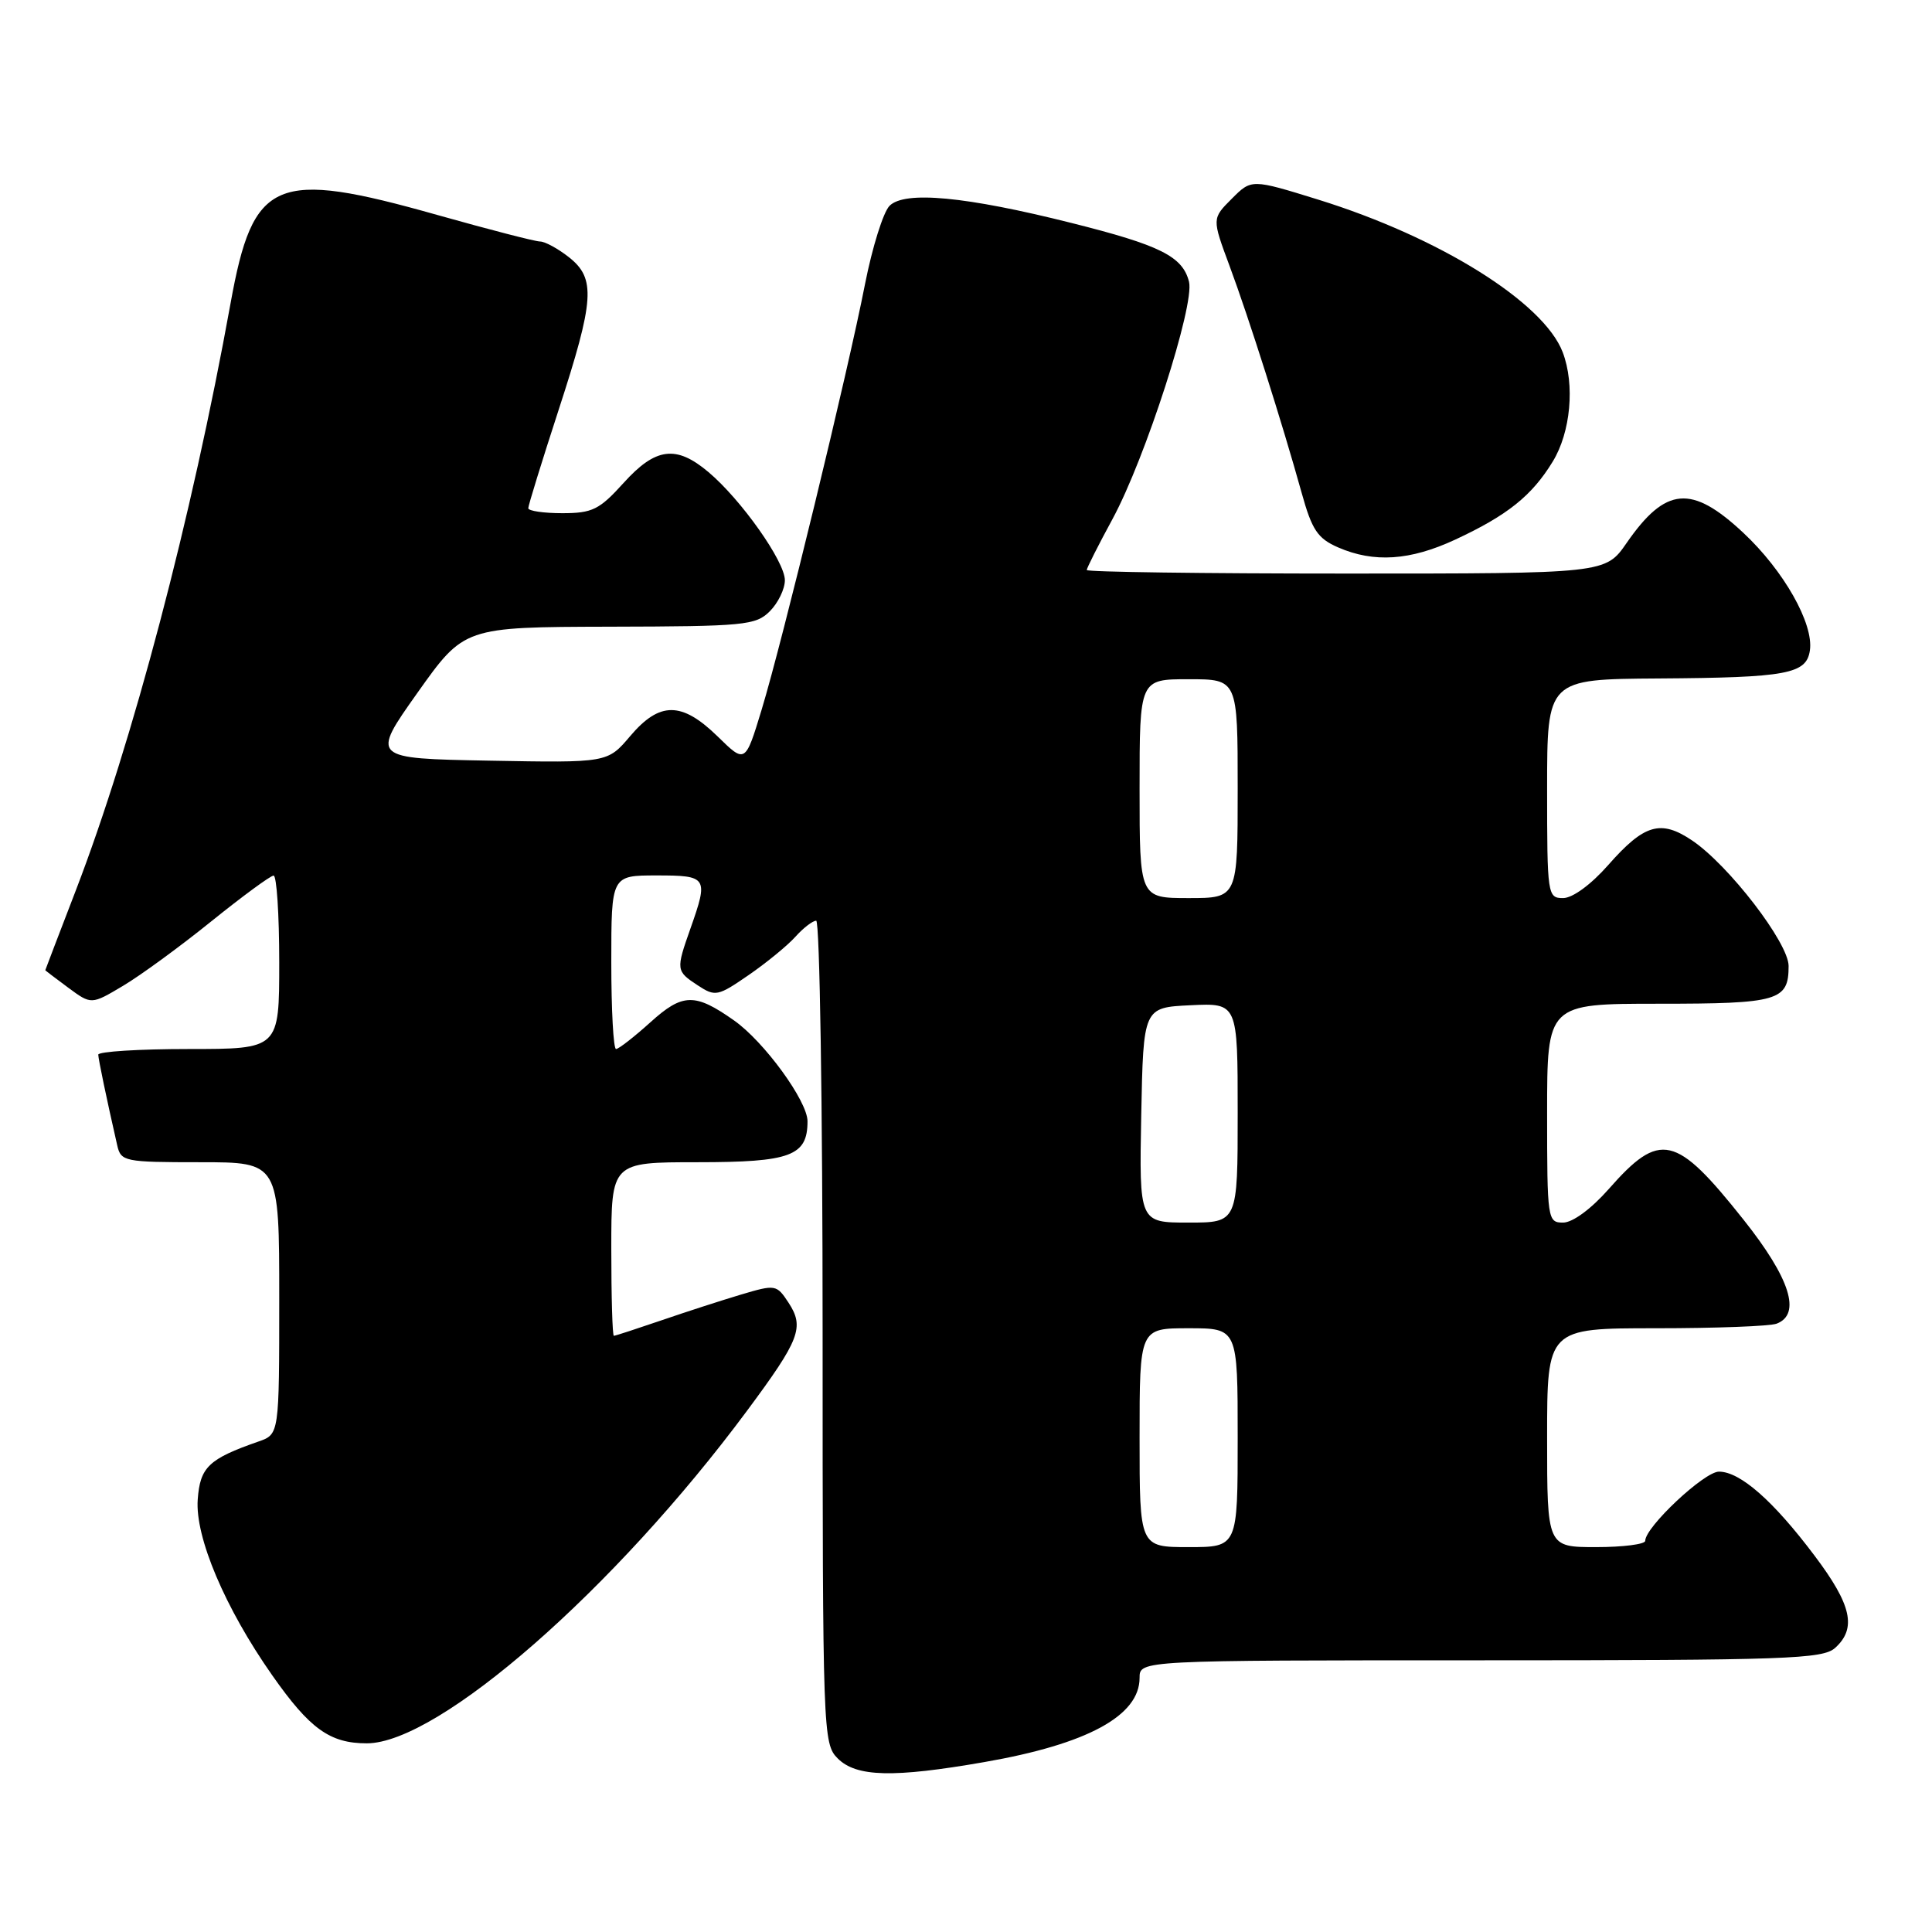 <?xml version="1.0" encoding="UTF-8" standalone="no"?>
<!DOCTYPE svg PUBLIC "-//W3C//DTD SVG 1.1//EN" "http://www.w3.org/Graphics/SVG/1.1/DTD/svg11.dtd" >
<svg xmlns="http://www.w3.org/2000/svg" xmlns:xlink="http://www.w3.org/1999/xlink" version="1.1" viewBox="0 0 256 256">
 <g >
 <path fill="currentColor"
d=" M 130.45 233.48 C 144.07 231.11 151.00 227.35 151.00 222.33 C 151.00 220.00 151.00 220.00 196.17 220.00 C 236.80 220.00 241.53 219.83 243.17 218.35 C 246.04 215.75 245.36 212.67 240.45 206.15 C 234.98 198.87 230.58 195.00 227.77 195.00 C 225.82 195.00 218.00 202.34 218.00 204.17 C 218.00 204.62 215.07 205.00 211.50 205.00 C 205.00 205.00 205.00 205.00 205.00 190.50 C 205.00 176.00 205.00 176.00 219.42 176.00 C 227.35 176.00 234.55 175.73 235.42 175.39 C 238.71 174.13 237.20 169.38 231.03 161.62 C 222.03 150.29 219.97 149.82 213.16 157.56 C 210.84 160.19 208.38 162.00 207.12 162.00 C 205.06 162.00 205.00 161.62 205.00 147.50 C 205.00 133.00 205.00 133.00 219.80 133.00 C 235.67 133.00 237.00 132.61 237.00 128.00 C 237.00 124.95 229.08 114.65 224.22 111.37 C 220.05 108.56 217.87 109.20 213.10 114.62 C 210.82 117.21 208.38 119.00 207.12 119.00 C 205.06 119.00 205.00 118.62 205.00 104.50 C 205.00 90.00 205.00 90.00 219.75 89.90 C 236.80 89.79 239.37 89.31 239.82 86.18 C 240.34 82.64 236.35 75.60 231.00 70.60 C 224.14 64.18 220.71 64.48 215.54 71.94 C 212.73 76.00 212.73 76.00 178.36 76.00 C 159.46 76.00 144.00 75.79 144.00 75.53 C 144.00 75.28 145.53 72.24 147.41 68.78 C 151.76 60.76 158.32 40.41 157.55 37.33 C 156.70 33.97 153.75 32.50 142.00 29.55 C 127.96 26.02 119.88 25.26 117.87 27.27 C 117.04 28.10 115.58 32.77 114.62 37.64 C 112.36 49.24 103.68 84.96 100.92 94.04 C 98.75 101.17 98.75 101.17 95.09 97.58 C 90.33 92.94 87.41 92.93 83.50 97.54 C 80.50 101.08 80.50 101.08 64.82 100.79 C 49.15 100.50 49.15 100.50 55.32 91.79 C 61.50 83.09 61.50 83.09 80.75 83.04 C 98.63 83.00 100.14 82.86 102.00 81.00 C 103.10 79.90 104.00 78.05 104.00 76.88 C 104.00 74.40 98.20 66.19 93.87 62.55 C 89.59 58.94 86.87 59.29 82.62 64.00 C 79.42 67.54 78.49 68.00 74.50 68.00 C 72.03 68.00 70.00 67.70 70.00 67.34 C 70.00 66.97 71.80 61.14 74.00 54.38 C 78.78 39.70 78.97 36.90 75.37 34.07 C 73.92 32.93 72.20 32.00 71.56 32.00 C 70.92 32.00 64.82 30.42 58.00 28.50 C 36.41 22.40 33.54 23.63 30.55 40.19 C 25.39 68.72 17.56 98.44 10.04 118.00 C 7.82 123.77 6.00 128.52 6.00 128.56 C 6.00 128.59 7.37 129.64 9.05 130.88 C 12.10 133.13 12.10 133.13 16.30 130.63 C 18.61 129.26 23.88 125.41 28.00 122.08 C 32.12 118.76 35.84 116.03 36.25 116.02 C 36.66 116.01 37.00 121.17 37.00 127.50 C 37.00 139.00 37.00 139.00 25.00 139.00 C 18.40 139.00 13.01 139.34 13.02 139.75 C 13.05 140.42 14.08 145.39 15.53 151.75 C 16.02 153.91 16.47 154.00 26.52 154.00 C 37.00 154.00 37.00 154.00 37.00 172.02 C 37.00 190.05 37.00 190.05 34.25 191.01 C 27.65 193.31 26.51 194.40 26.20 198.69 C 25.83 203.66 29.82 213.08 36.06 221.97 C 41.05 229.09 43.71 231.00 48.60 231.00 C 58.11 231.00 81.46 210.57 99.01 186.90 C 105.99 177.49 106.61 175.87 104.49 172.62 C 102.90 170.20 102.76 170.18 98.18 171.54 C 95.61 172.31 90.84 173.85 87.59 174.97 C 84.34 176.08 81.53 177.00 81.34 177.00 C 81.15 177.00 81.00 171.82 81.00 165.50 C 81.00 154.00 81.00 154.00 92.43 154.00 C 104.78 154.00 107.00 153.17 107.00 148.57 C 107.00 145.91 101.26 138.02 97.26 135.21 C 92.08 131.56 90.46 131.59 86.19 135.45 C 84.03 137.40 81.97 139.00 81.63 139.00 C 81.28 139.00 81.00 133.82 81.00 127.50 C 81.00 116.00 81.00 116.00 87.00 116.00 C 93.74 116.00 93.89 116.23 91.50 123.00 C 89.55 128.52 89.57 128.67 92.45 130.56 C 94.78 132.09 95.11 132.02 99.20 129.20 C 101.57 127.57 104.36 125.28 105.40 124.12 C 106.45 122.95 107.69 122.00 108.15 122.00 C 108.62 122.00 109.00 146.52 109.00 176.50 C 109.00 229.67 109.05 231.05 111.00 233.00 C 113.47 235.47 118.37 235.59 130.45 233.48 Z  M 192.83 71.50 C 199.75 68.28 202.98 65.69 205.74 61.17 C 208.13 57.27 208.70 50.98 207.07 46.68 C 204.55 40.06 190.74 31.44 174.67 26.45 C 165.83 23.71 165.83 23.71 163.21 26.34 C 160.59 28.96 160.59 28.96 162.92 35.23 C 165.44 42.00 169.88 55.98 172.48 65.32 C 173.84 70.23 174.60 71.35 177.30 72.53 C 182.05 74.60 186.86 74.28 192.83 71.50 Z  M 151.00 190.50 C 151.00 176.00 151.00 176.00 157.50 176.00 C 164.00 176.00 164.00 176.00 164.00 190.50 C 164.00 205.00 164.00 205.00 157.50 205.00 C 151.00 205.00 151.00 205.00 151.00 190.50 Z  M 151.22 147.75 C 151.50 133.50 151.50 133.50 157.75 133.20 C 164.00 132.90 164.00 132.90 164.00 147.45 C 164.00 162.00 164.00 162.00 157.47 162.00 C 150.95 162.00 150.95 162.00 151.22 147.75 Z  M 151.00 104.50 C 151.00 90.00 151.00 90.00 157.50 90.00 C 164.00 90.00 164.00 90.00 164.00 104.50 C 164.00 119.00 164.00 119.00 157.50 119.00 C 151.00 119.00 151.00 119.00 151.00 104.50 Z "/>
</g>
</svg>